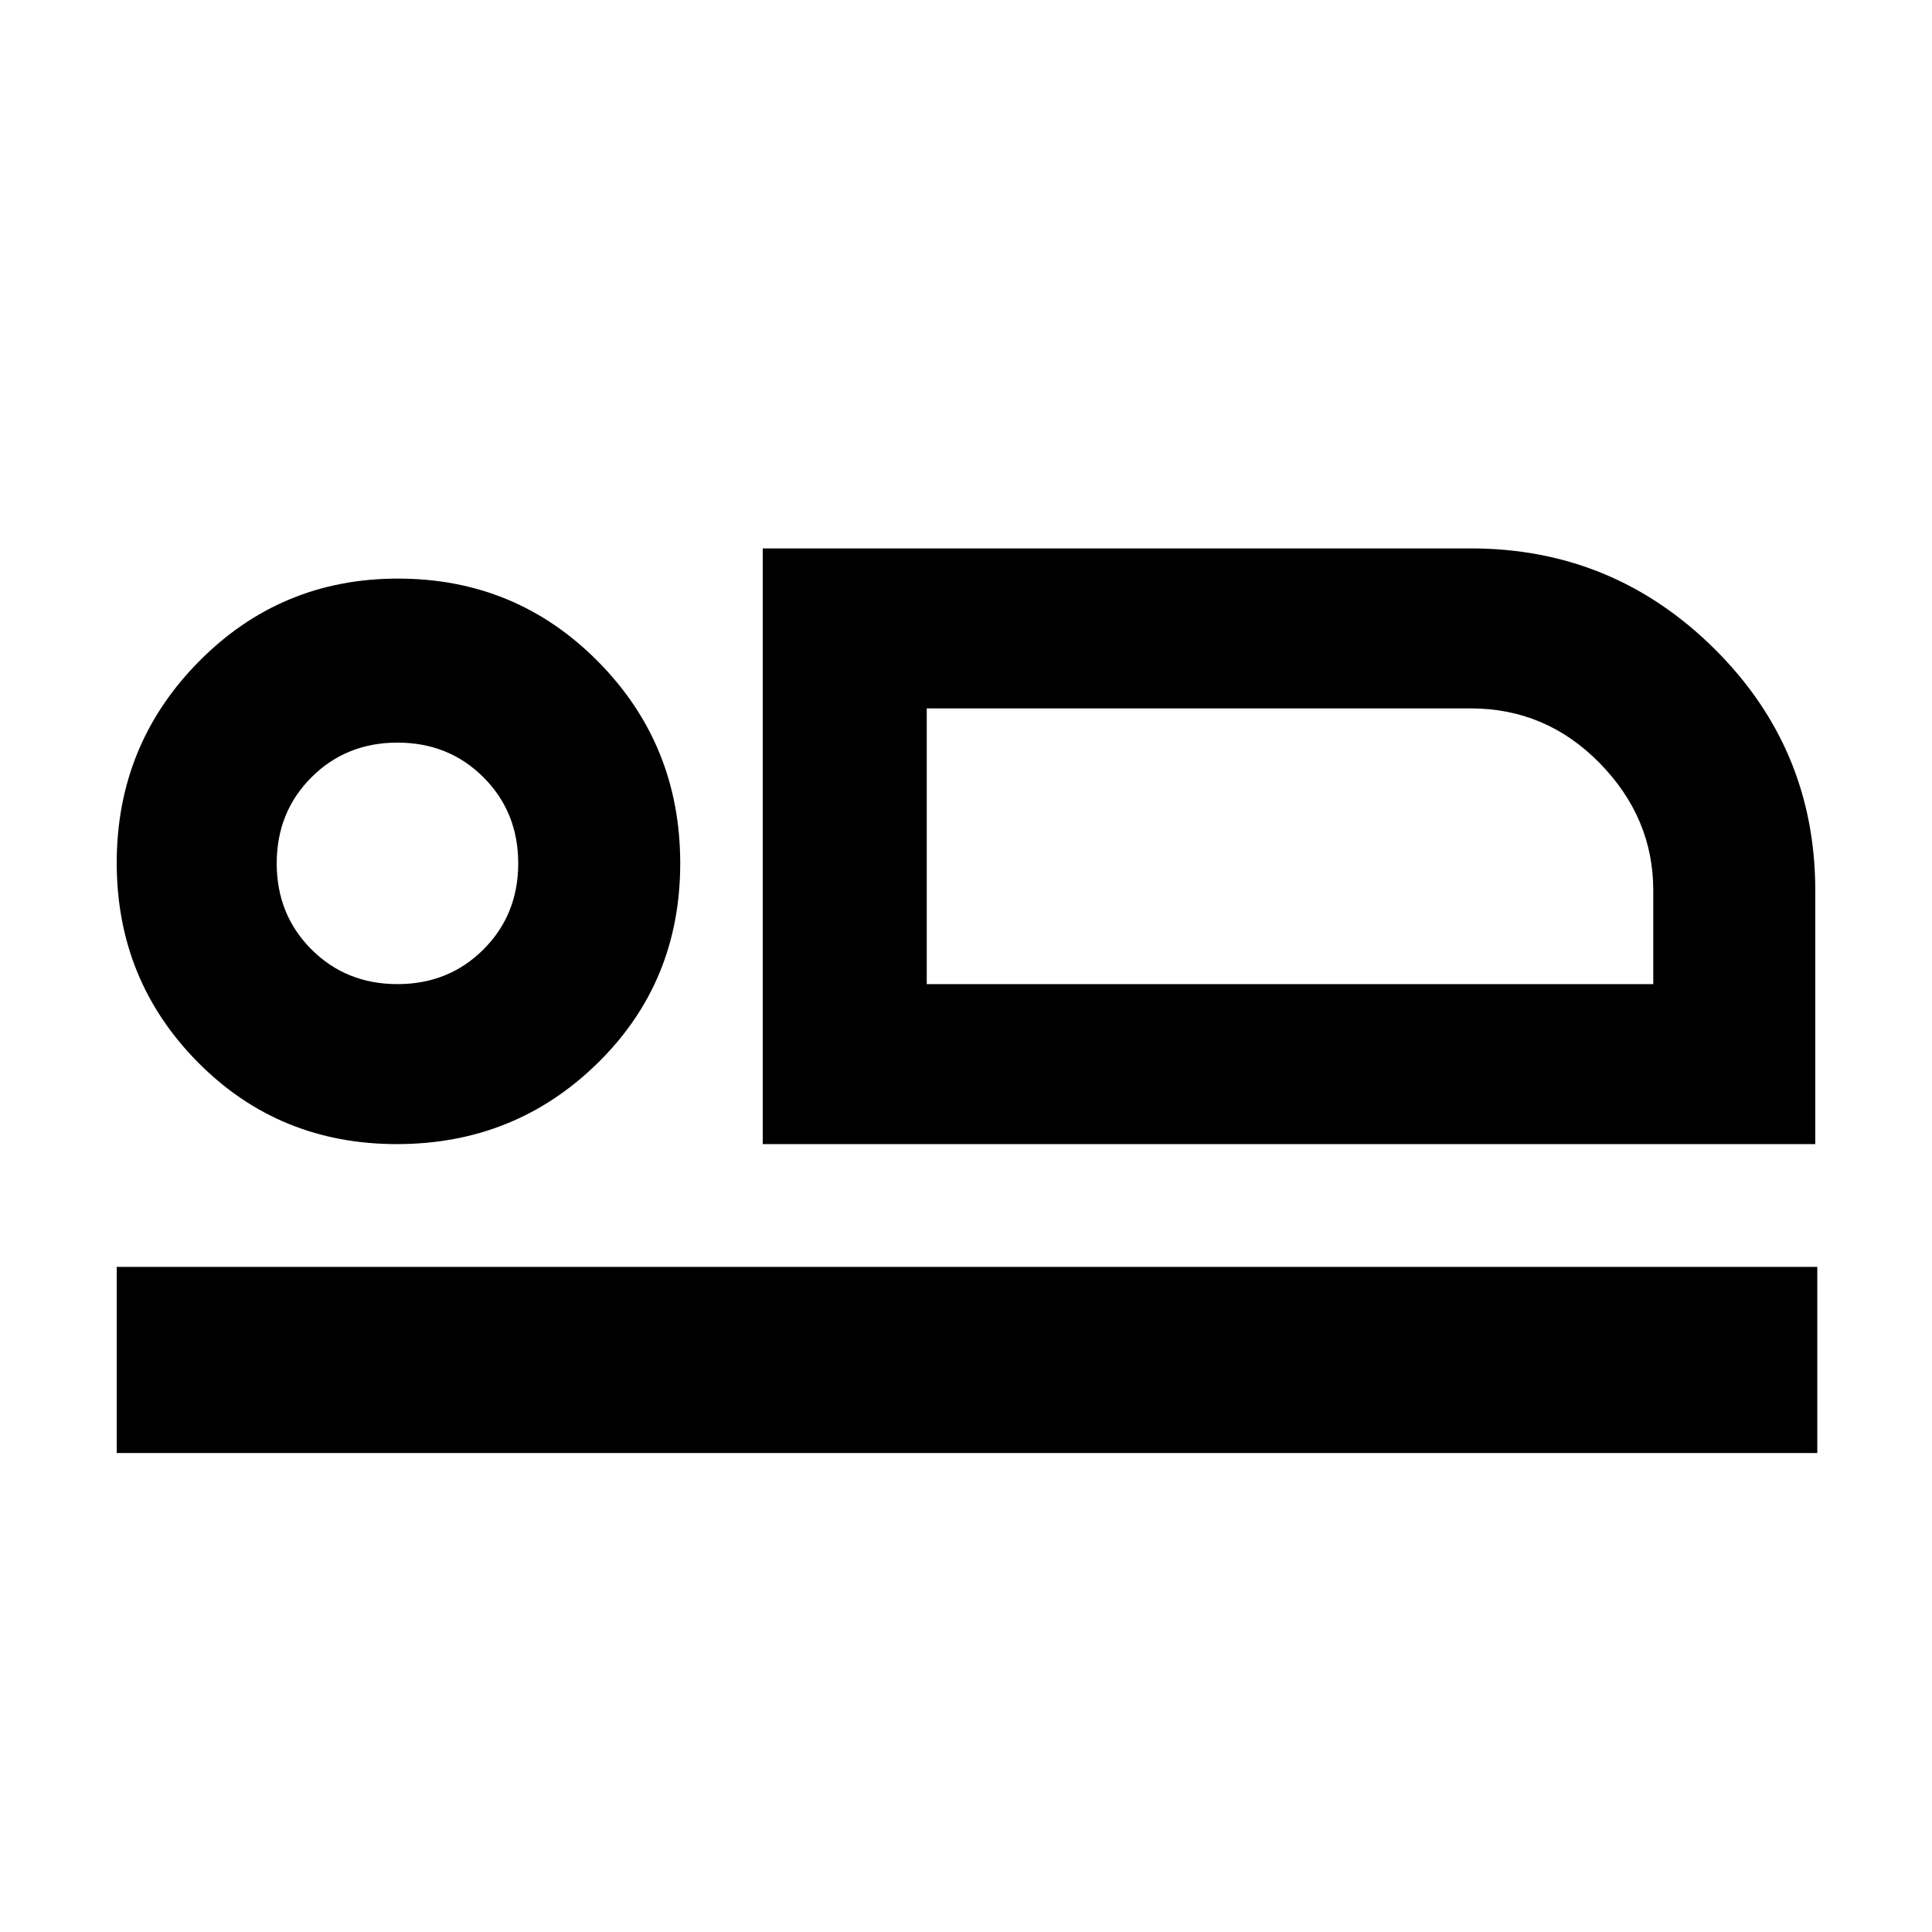 <svg xmlns="http://www.w3.org/2000/svg" height="48" viewBox="0 -960 960 960" width="48"><path d="M379-391.5v-296h351.86q70.64 0 120.89 49.75T902-517.5v126H379ZM460.5-608v137-137ZM58-238v-92.5h845v92.5H58Zm139.21-153.5q-58.71 0-98.96-40.74Q58-472.97 58-531.24q0-58.68 40.74-99.97 40.73-41.29 99-41.29 58.68 0 99.47 41.25T338-531q0 59-41.04 99.25-41.05 40.25-99.75 40.25Zm.29-79.5q25.5 0 42.75-17.25T257.5-531q0-25.5-17.25-42.75T197.5-591q-25.5 0-42.75 17.25T137.5-531q0 25.5 17.25 42.75T197.5-471Zm263 0h361v-46.51q0-36.14-26.63-63.31Q768.23-608 730.83-608H460.5v137Zm-263-60Z"/></svg>